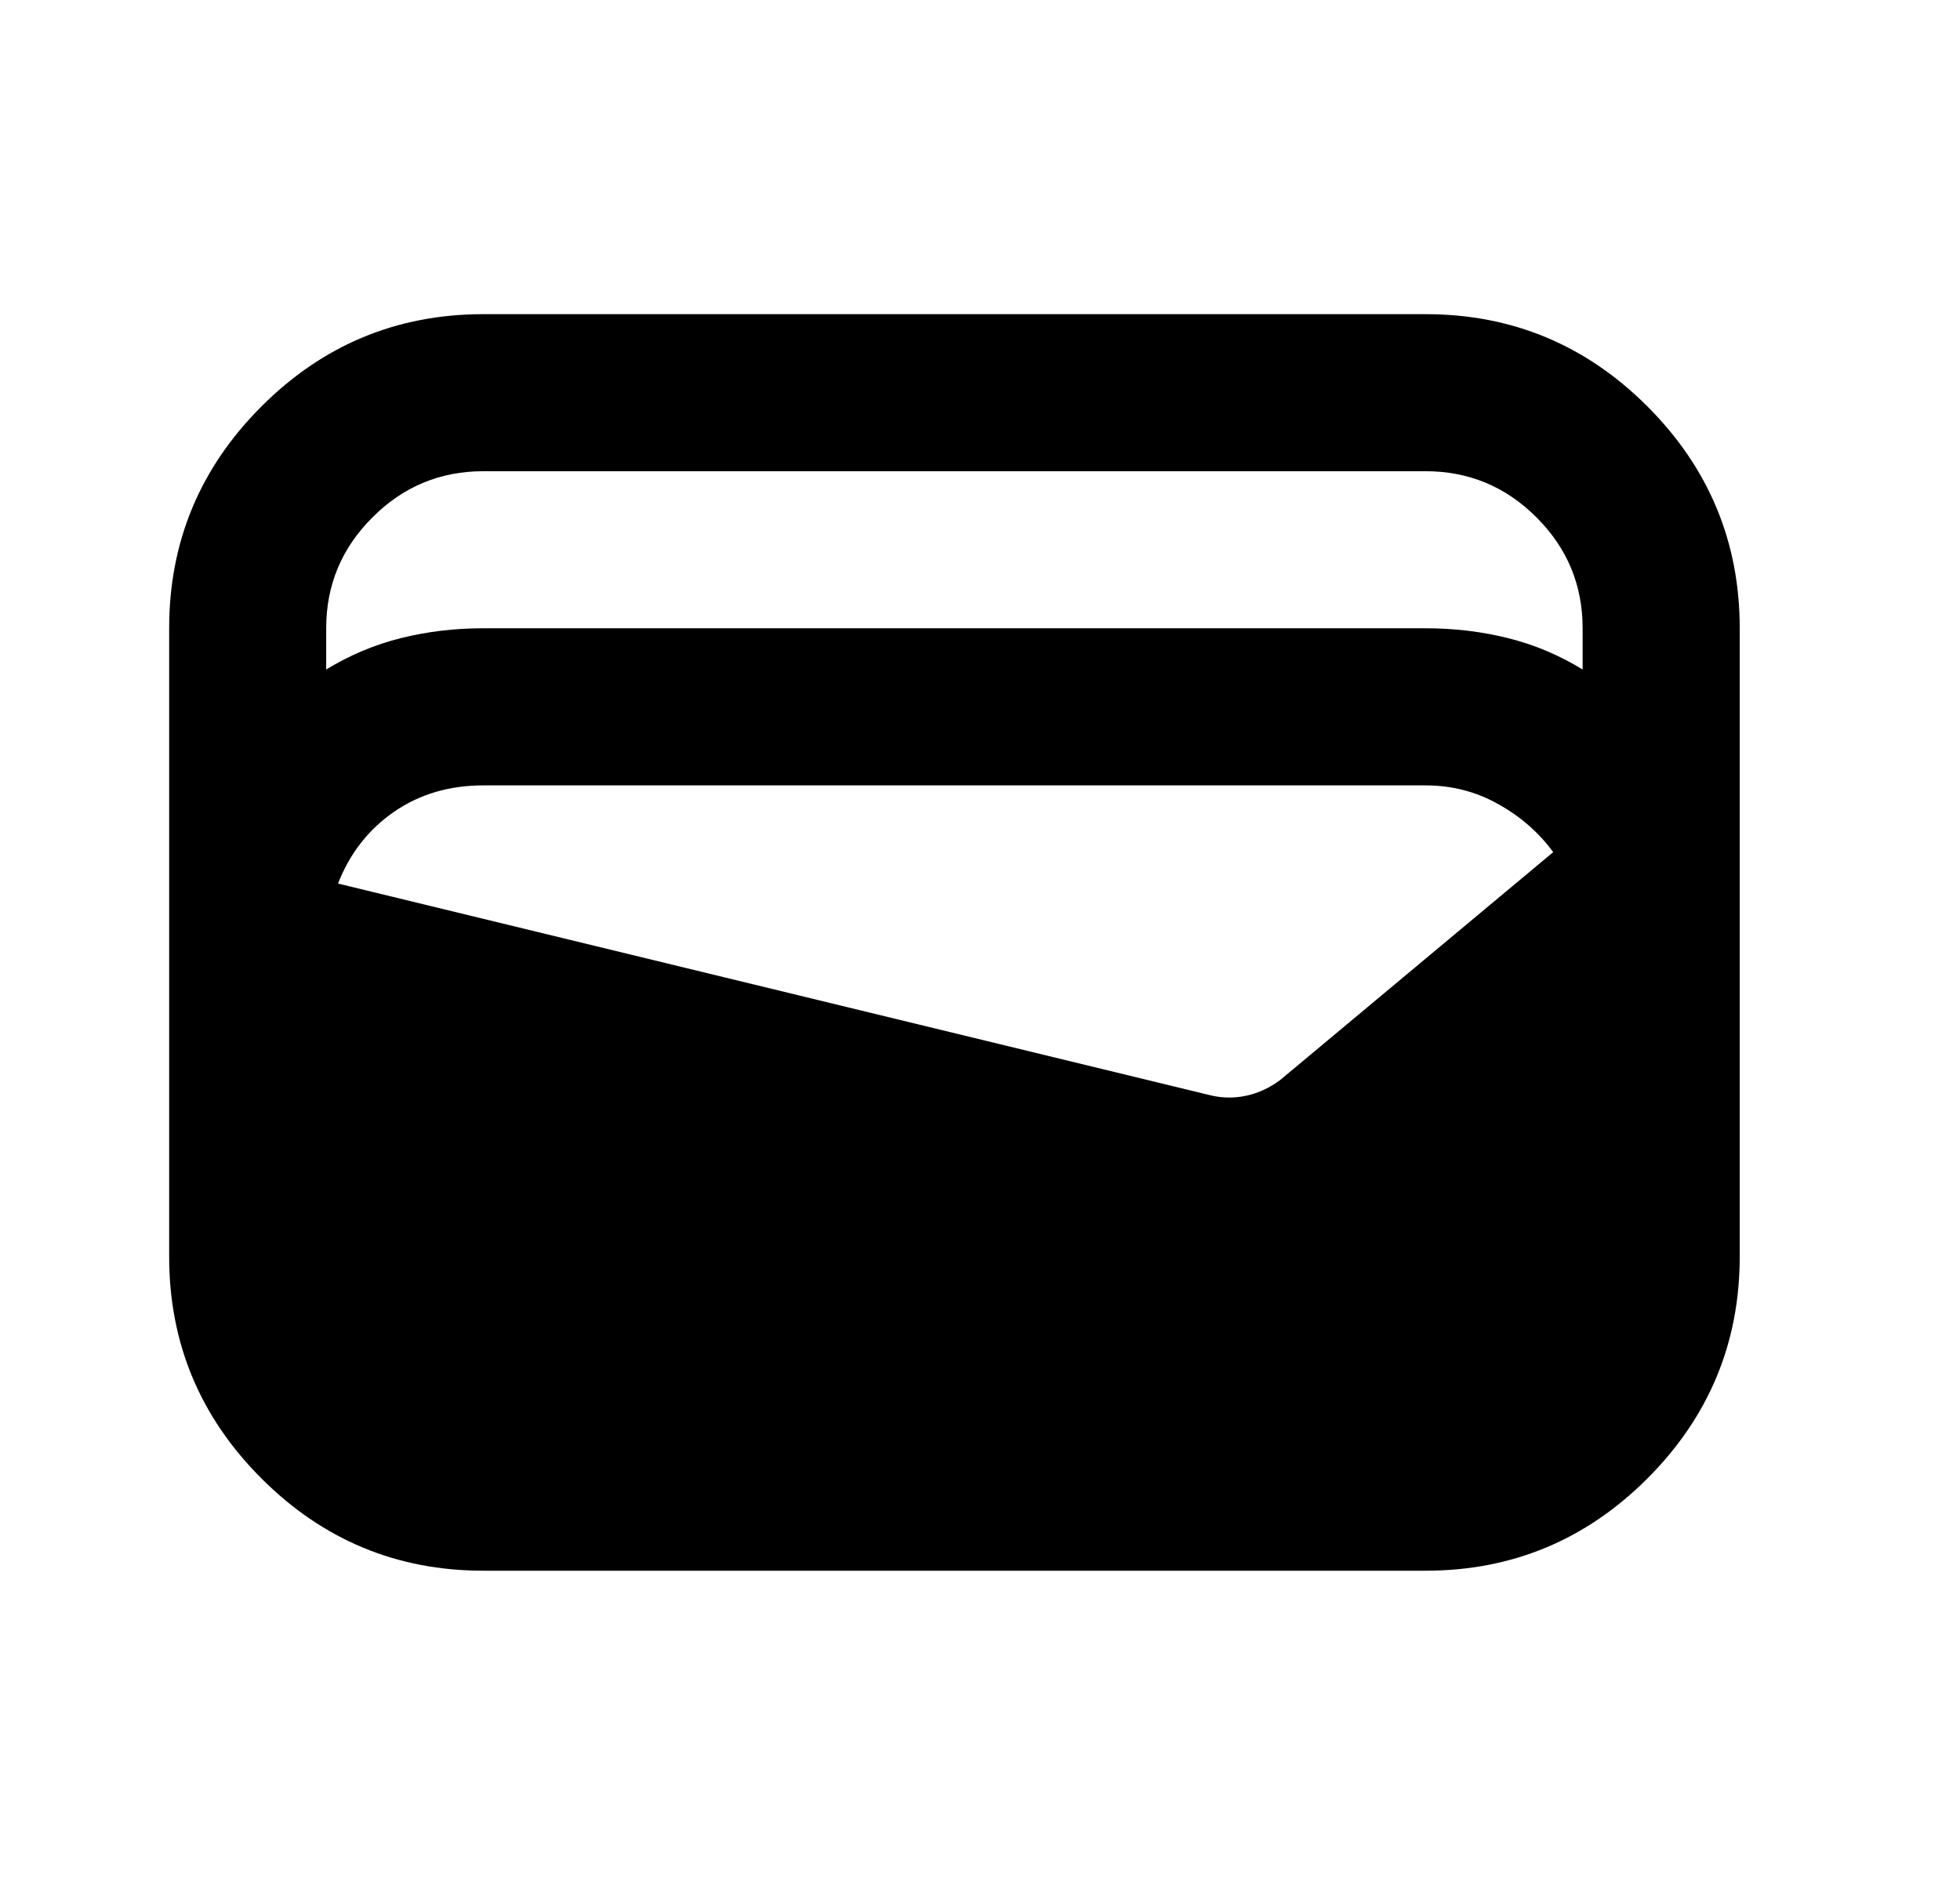 <svg width="26" height="25" viewBox="0 0 26 25" fill="none" xmlns="http://www.w3.org/2000/svg">
<mask id="mask0_5201_11791" style="mask-type:alpha" maskUnits="userSpaceOnUse" x="0" y="0" width="26" height="25">
<rect x="0.16" width="25" height="25" fill="#D9D9D9"/>
</mask>
<g mask="url(#mask0_5201_11791)">
<path d="M6.411 20.833C5.265 20.833 4.284 20.425 3.468 19.609C2.652 18.793 2.244 17.812 2.244 16.667V8.333C2.244 7.188 2.652 6.207 3.468 5.391C4.284 4.575 5.265 4.167 6.411 4.167H18.911C20.057 4.167 21.038 4.575 21.854 5.391C22.669 6.207 23.078 7.188 23.078 8.333V16.667C23.078 17.812 22.669 18.793 21.854 19.609C21.038 20.425 20.057 20.833 18.911 20.833H6.411ZM6.411 8.333H18.911C19.293 8.333 19.657 8.377 20.005 8.464C20.352 8.55 20.682 8.689 20.994 8.88V8.333C20.994 7.76 20.79 7.27 20.383 6.863C19.974 6.454 19.484 6.25 18.911 6.25H6.411C5.838 6.25 5.348 6.454 4.94 6.863C4.532 7.27 4.327 7.76 4.327 8.333V8.88C4.64 8.689 4.97 8.55 5.317 8.464C5.664 8.377 6.029 8.333 6.411 8.333ZM4.484 11.719L16.072 14.531C16.229 14.566 16.385 14.566 16.541 14.531C16.697 14.496 16.845 14.427 16.984 14.323L20.604 11.302C20.413 11.042 20.169 10.829 19.874 10.665C19.579 10.499 19.258 10.417 18.911 10.417H6.411C5.959 10.417 5.565 10.534 5.226 10.768C4.888 11.002 4.64 11.319 4.484 11.719Z" fill="black"/>
</g>
</svg>
